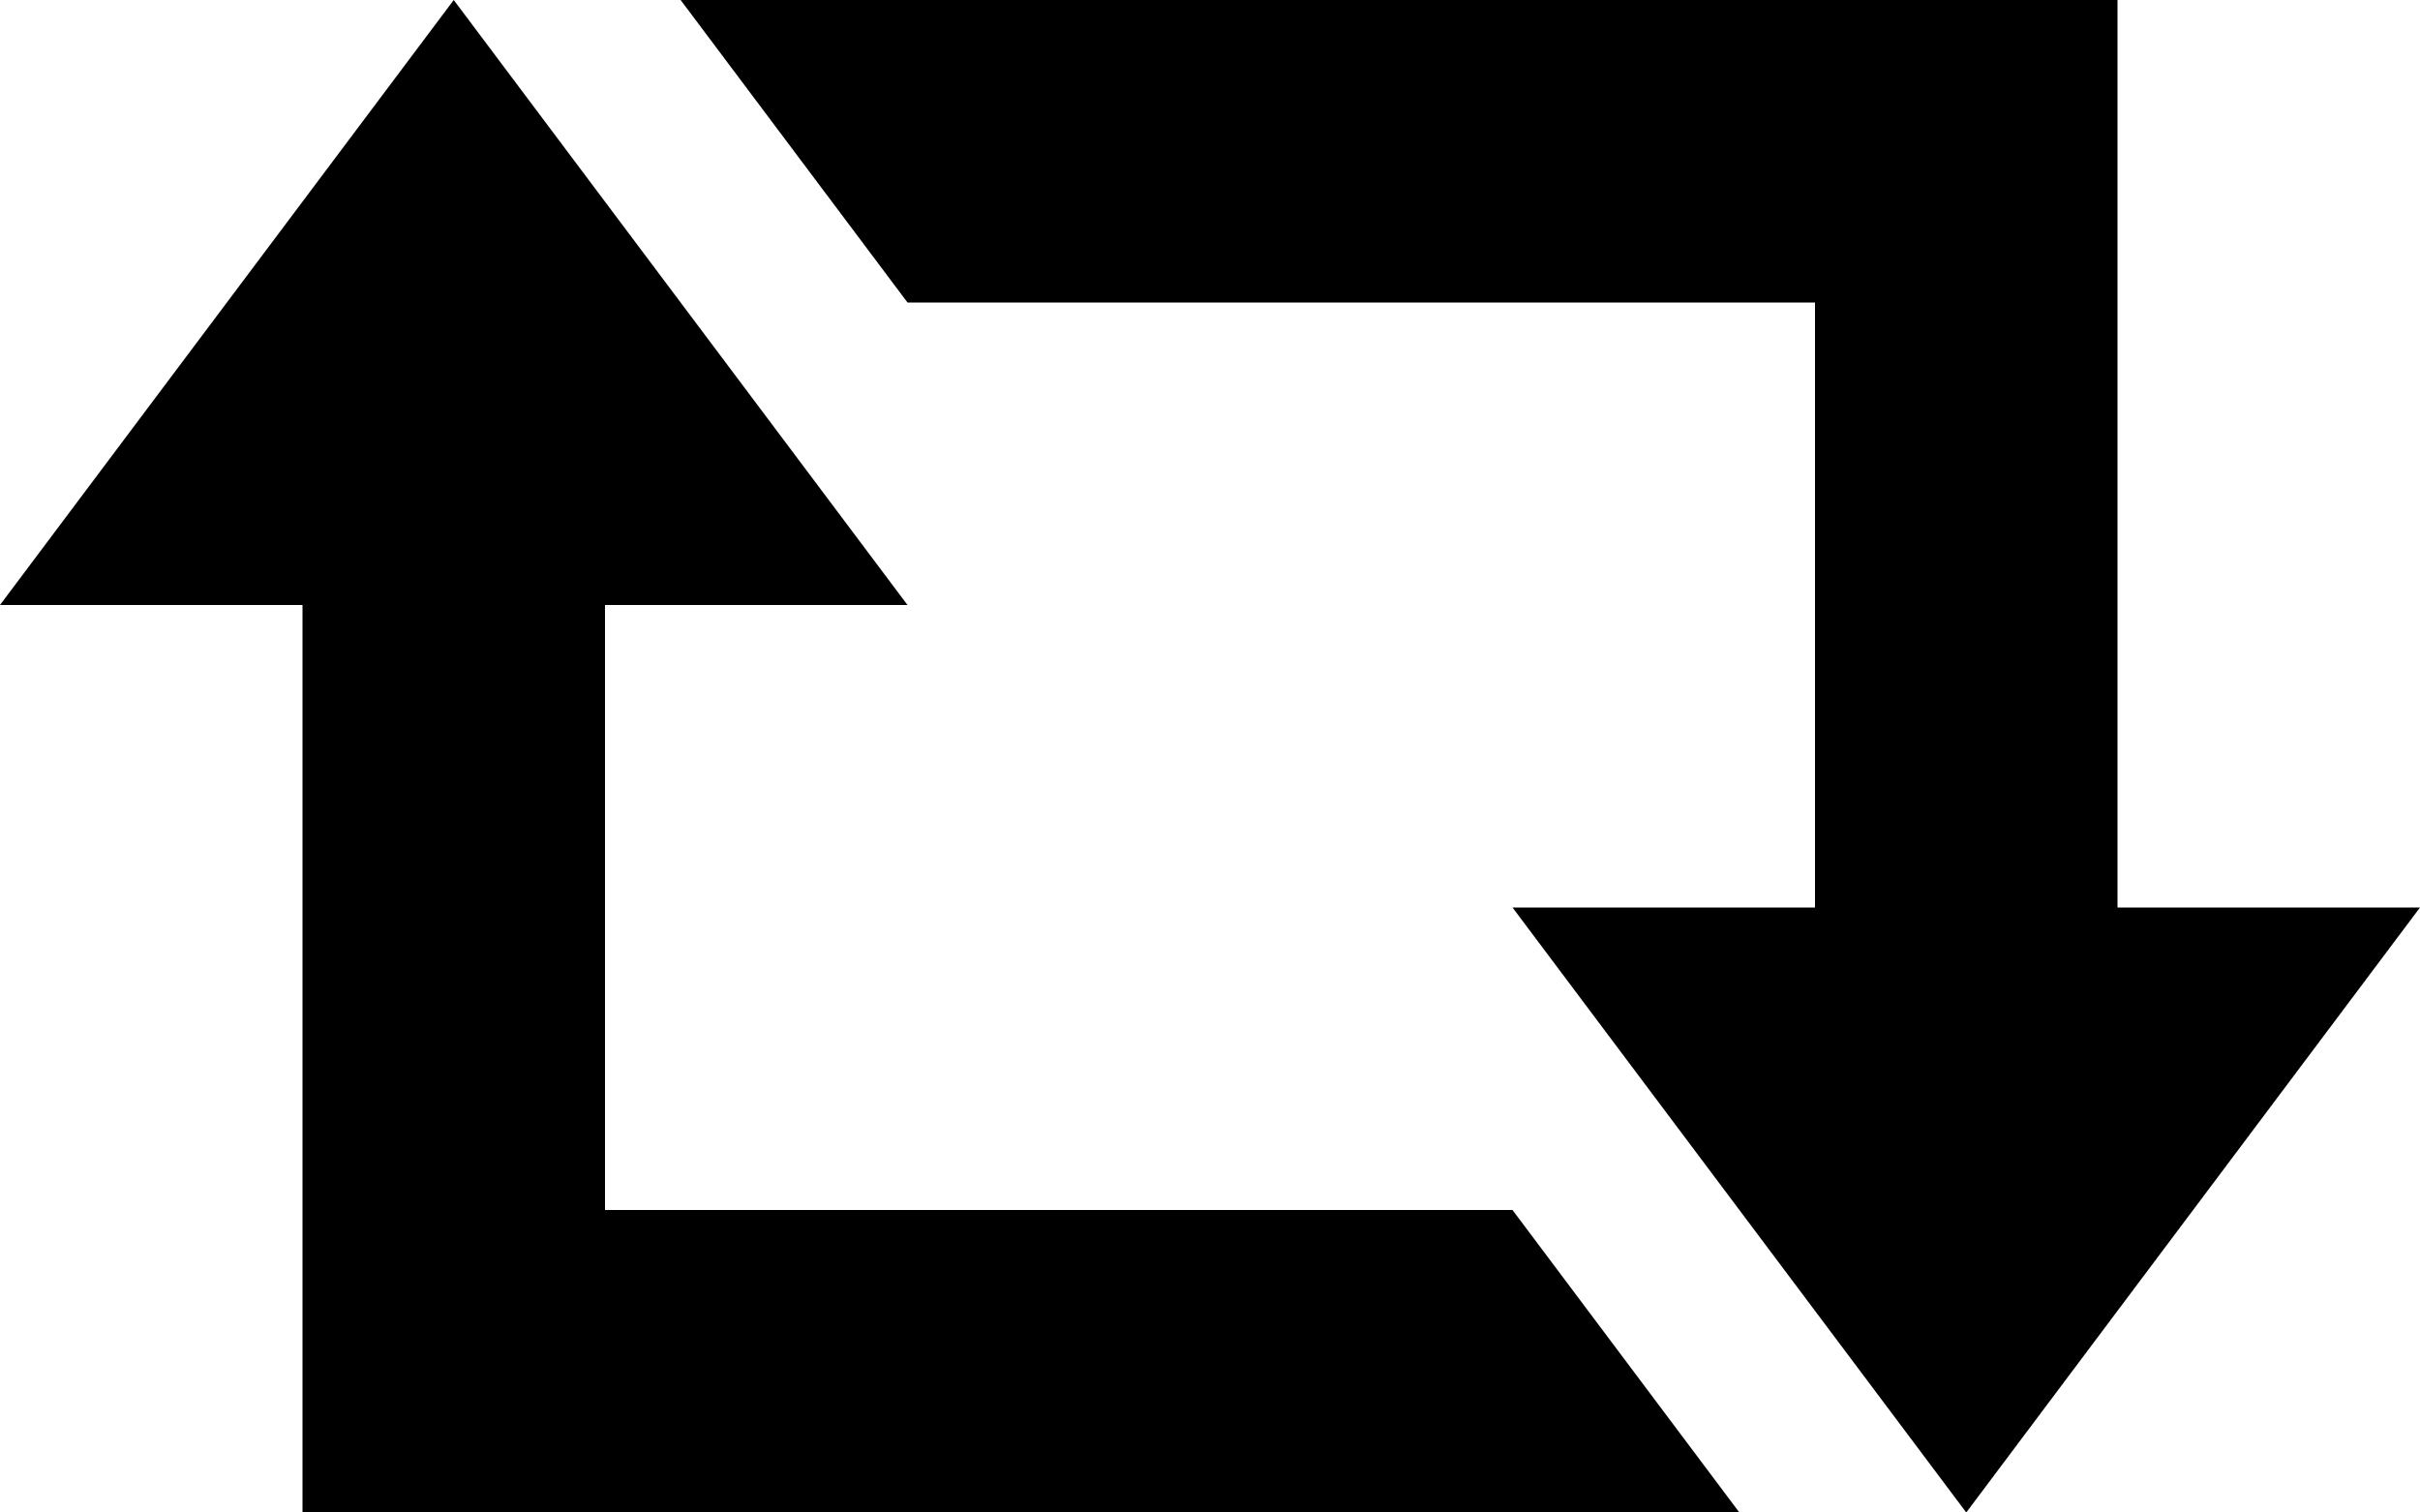 <svg xmlns="http://www.w3.org/2000/svg" xmlns:xlink="http://www.w3.org/1999/xlink" width="1024" height="640" viewBox="0 0 1024 640"><path fill="currentColor" d="M1024 384L832 640L640 384h128V128H384L288 0h608v384zM256 256v256h384l96 128H128V256H0L192 0l192 256z"/></svg>